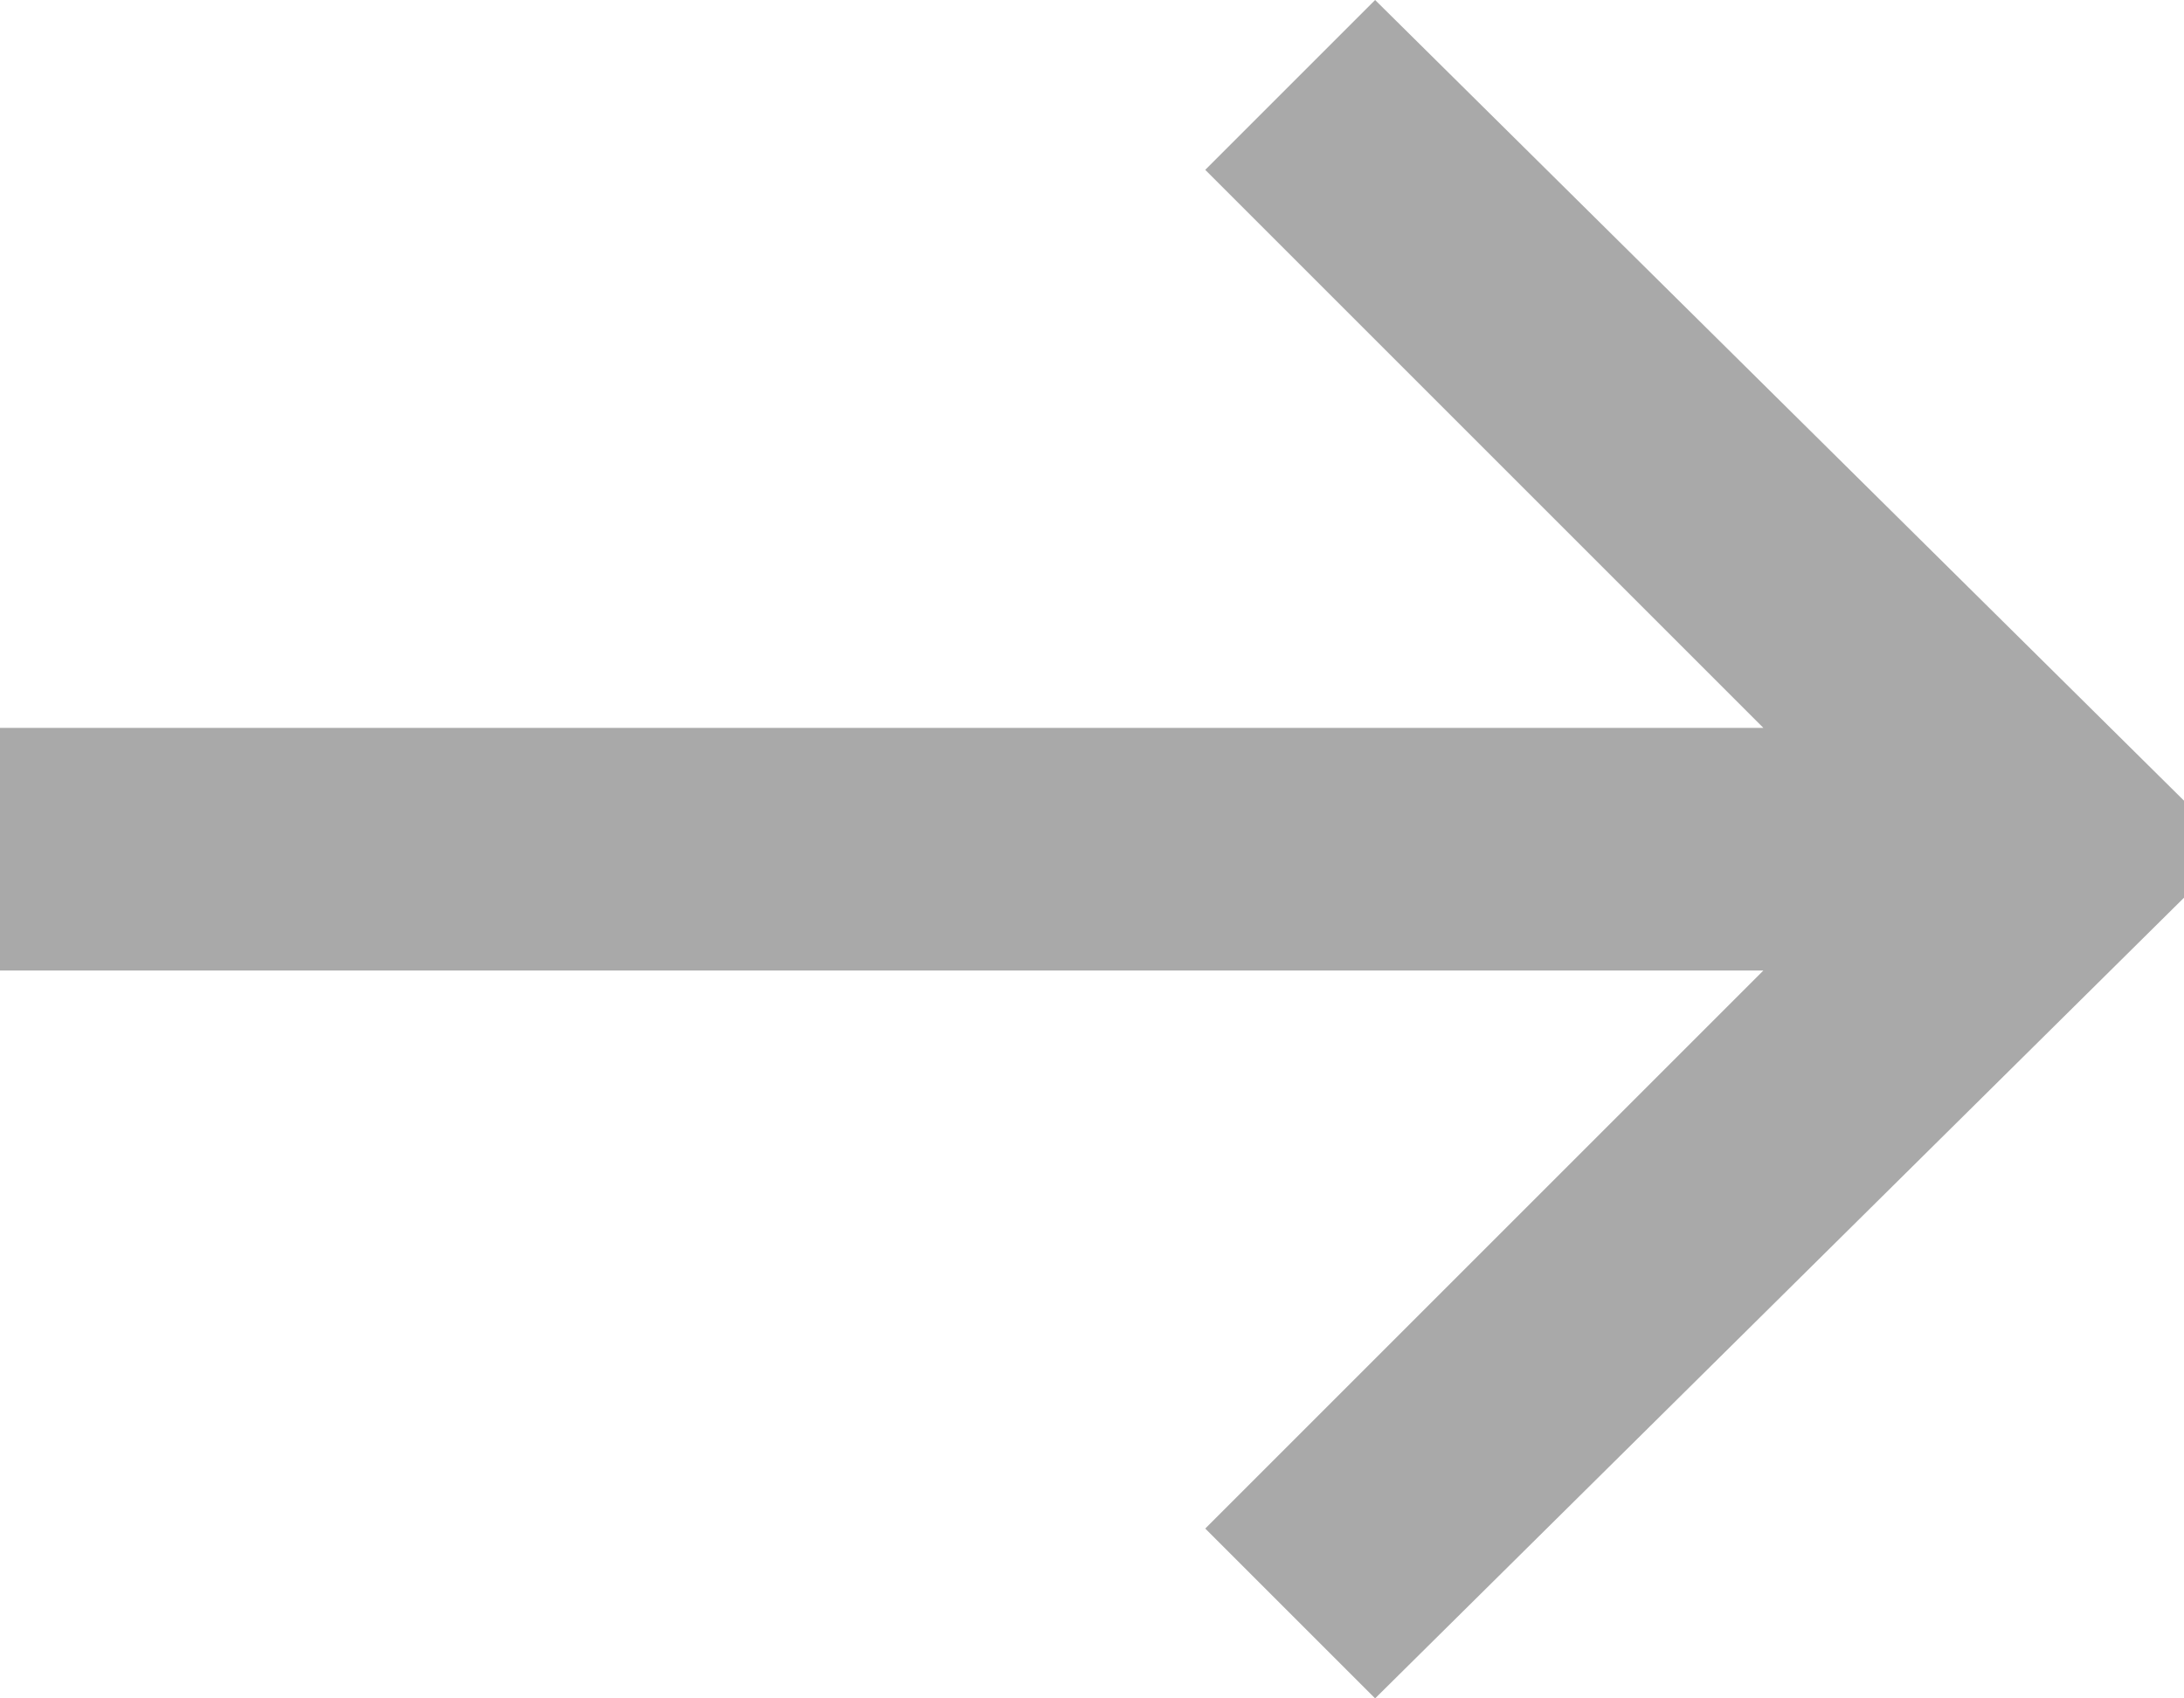 <?xml version="1.0" encoding="utf-8"?>
<!-- Generator: Adobe Illustrator 19.2.1, SVG Export Plug-In . SVG Version: 6.00 Build 0)  -->
<svg version="1.1" id="Слой_1" xmlns="http://www.w3.org/2000/svg" xmlns:xlink="http://www.w3.org/1999/xlink" x="0px" y="0px"
	 viewBox="0 0 27 21" style="enable-background:new 0 0 27 21;" xml:space="preserve">
<style type="text/css">
	.st0{fill:#A9A9A9;}
</style>
<path class="st0" d="M27,11.1L17,21l-2.1-2.1l6.9-6.9H0V9h21.8l-6.9-6.9L17,0l10,9.9V11.1z"/>
</svg>

